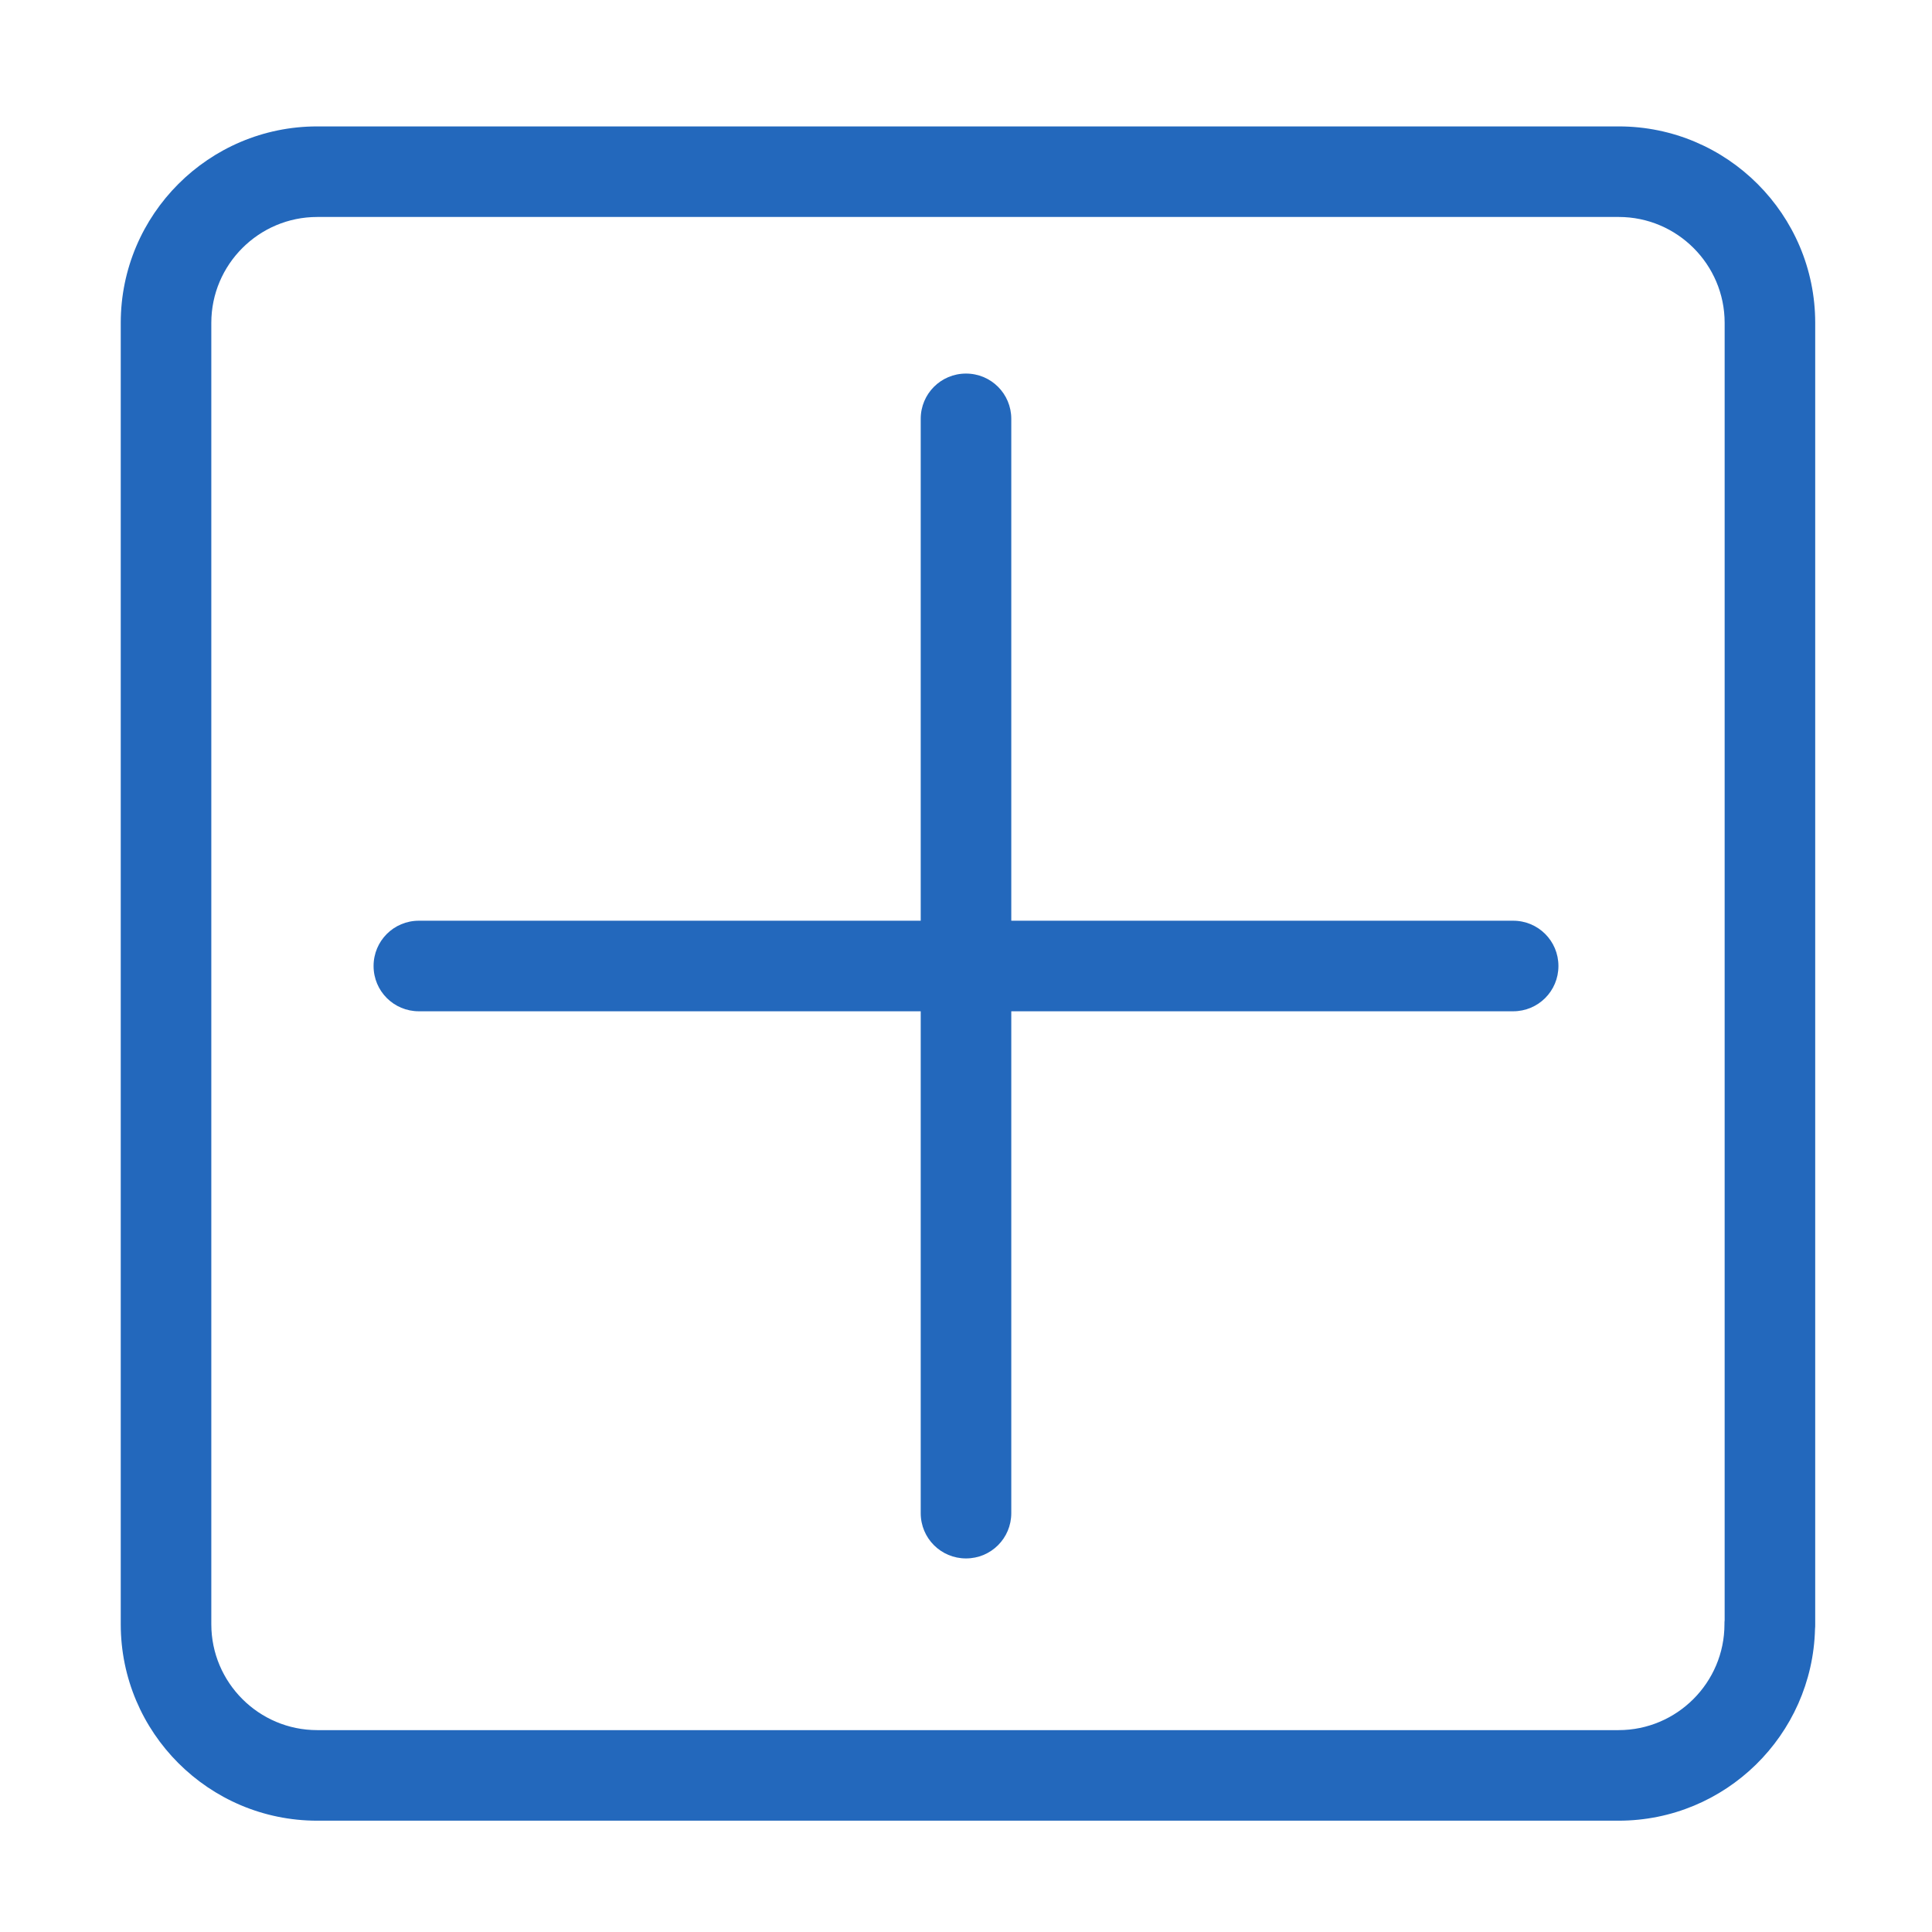 <?xml version="1.0" encoding="utf-8"?>
<!-- Generator: Adobe Illustrator 22.0.0, SVG Export Plug-In . SVG Version: 6.00 Build 0)  -->
<svg version="1.1" id="Ebene_1" xmlns="http://www.w3.org/2000/svg" xmlns:xlink="http://www.w3.org/1999/xlink" x="0px" y="0px"
	 viewBox="0 0 1024 1024" style="enable-background:new 0 0 1024 1024;" xml:space="preserve">
<style type="text/css">
	.st0{display:none;}
	.st1{fill:#2368BC;}
</style>
<g id="HG" class="st0">
</g>
<g>
	<path class="st1" d="M858,67H168.1C110.7,67,64,113.7,64,171.1v689.8C64,918.3,110.7,965,168.1,965h689.8
		c56.6,0,102.7-45.3,104.1-101.6c0.1-0.8,0.1-1.7,0.1-2.5V171.1C962.1,113.7,915.4,67,858,67z M914.1,858.7
		c-0.1,0.7-0.1,1.5-0.1,2.2c0,30.9-25.2,56.1-56.1,56.1H168.1c-30.9,0-56.1-25.2-56.1-56.1V171.1c0-30.9,25.2-56.1,56.1-56.1H858
		c30.9,0,56.1,25.2,56.1,56.1V858.7z"/>
	<path class="st1" d="M802,488H536V222c0-13.3-10.7-24-24-24s-24,10.7-24,24v266H222c-13.3,0-24,10.7-24,24s10.7,24,24,24h266v266
		c0,13.3,10.7,24,24,24s24-10.7,24-24V536h266c13.3,0,24-10.7,24-24S815.3,488,802,488z"/>
</g>
</svg>
